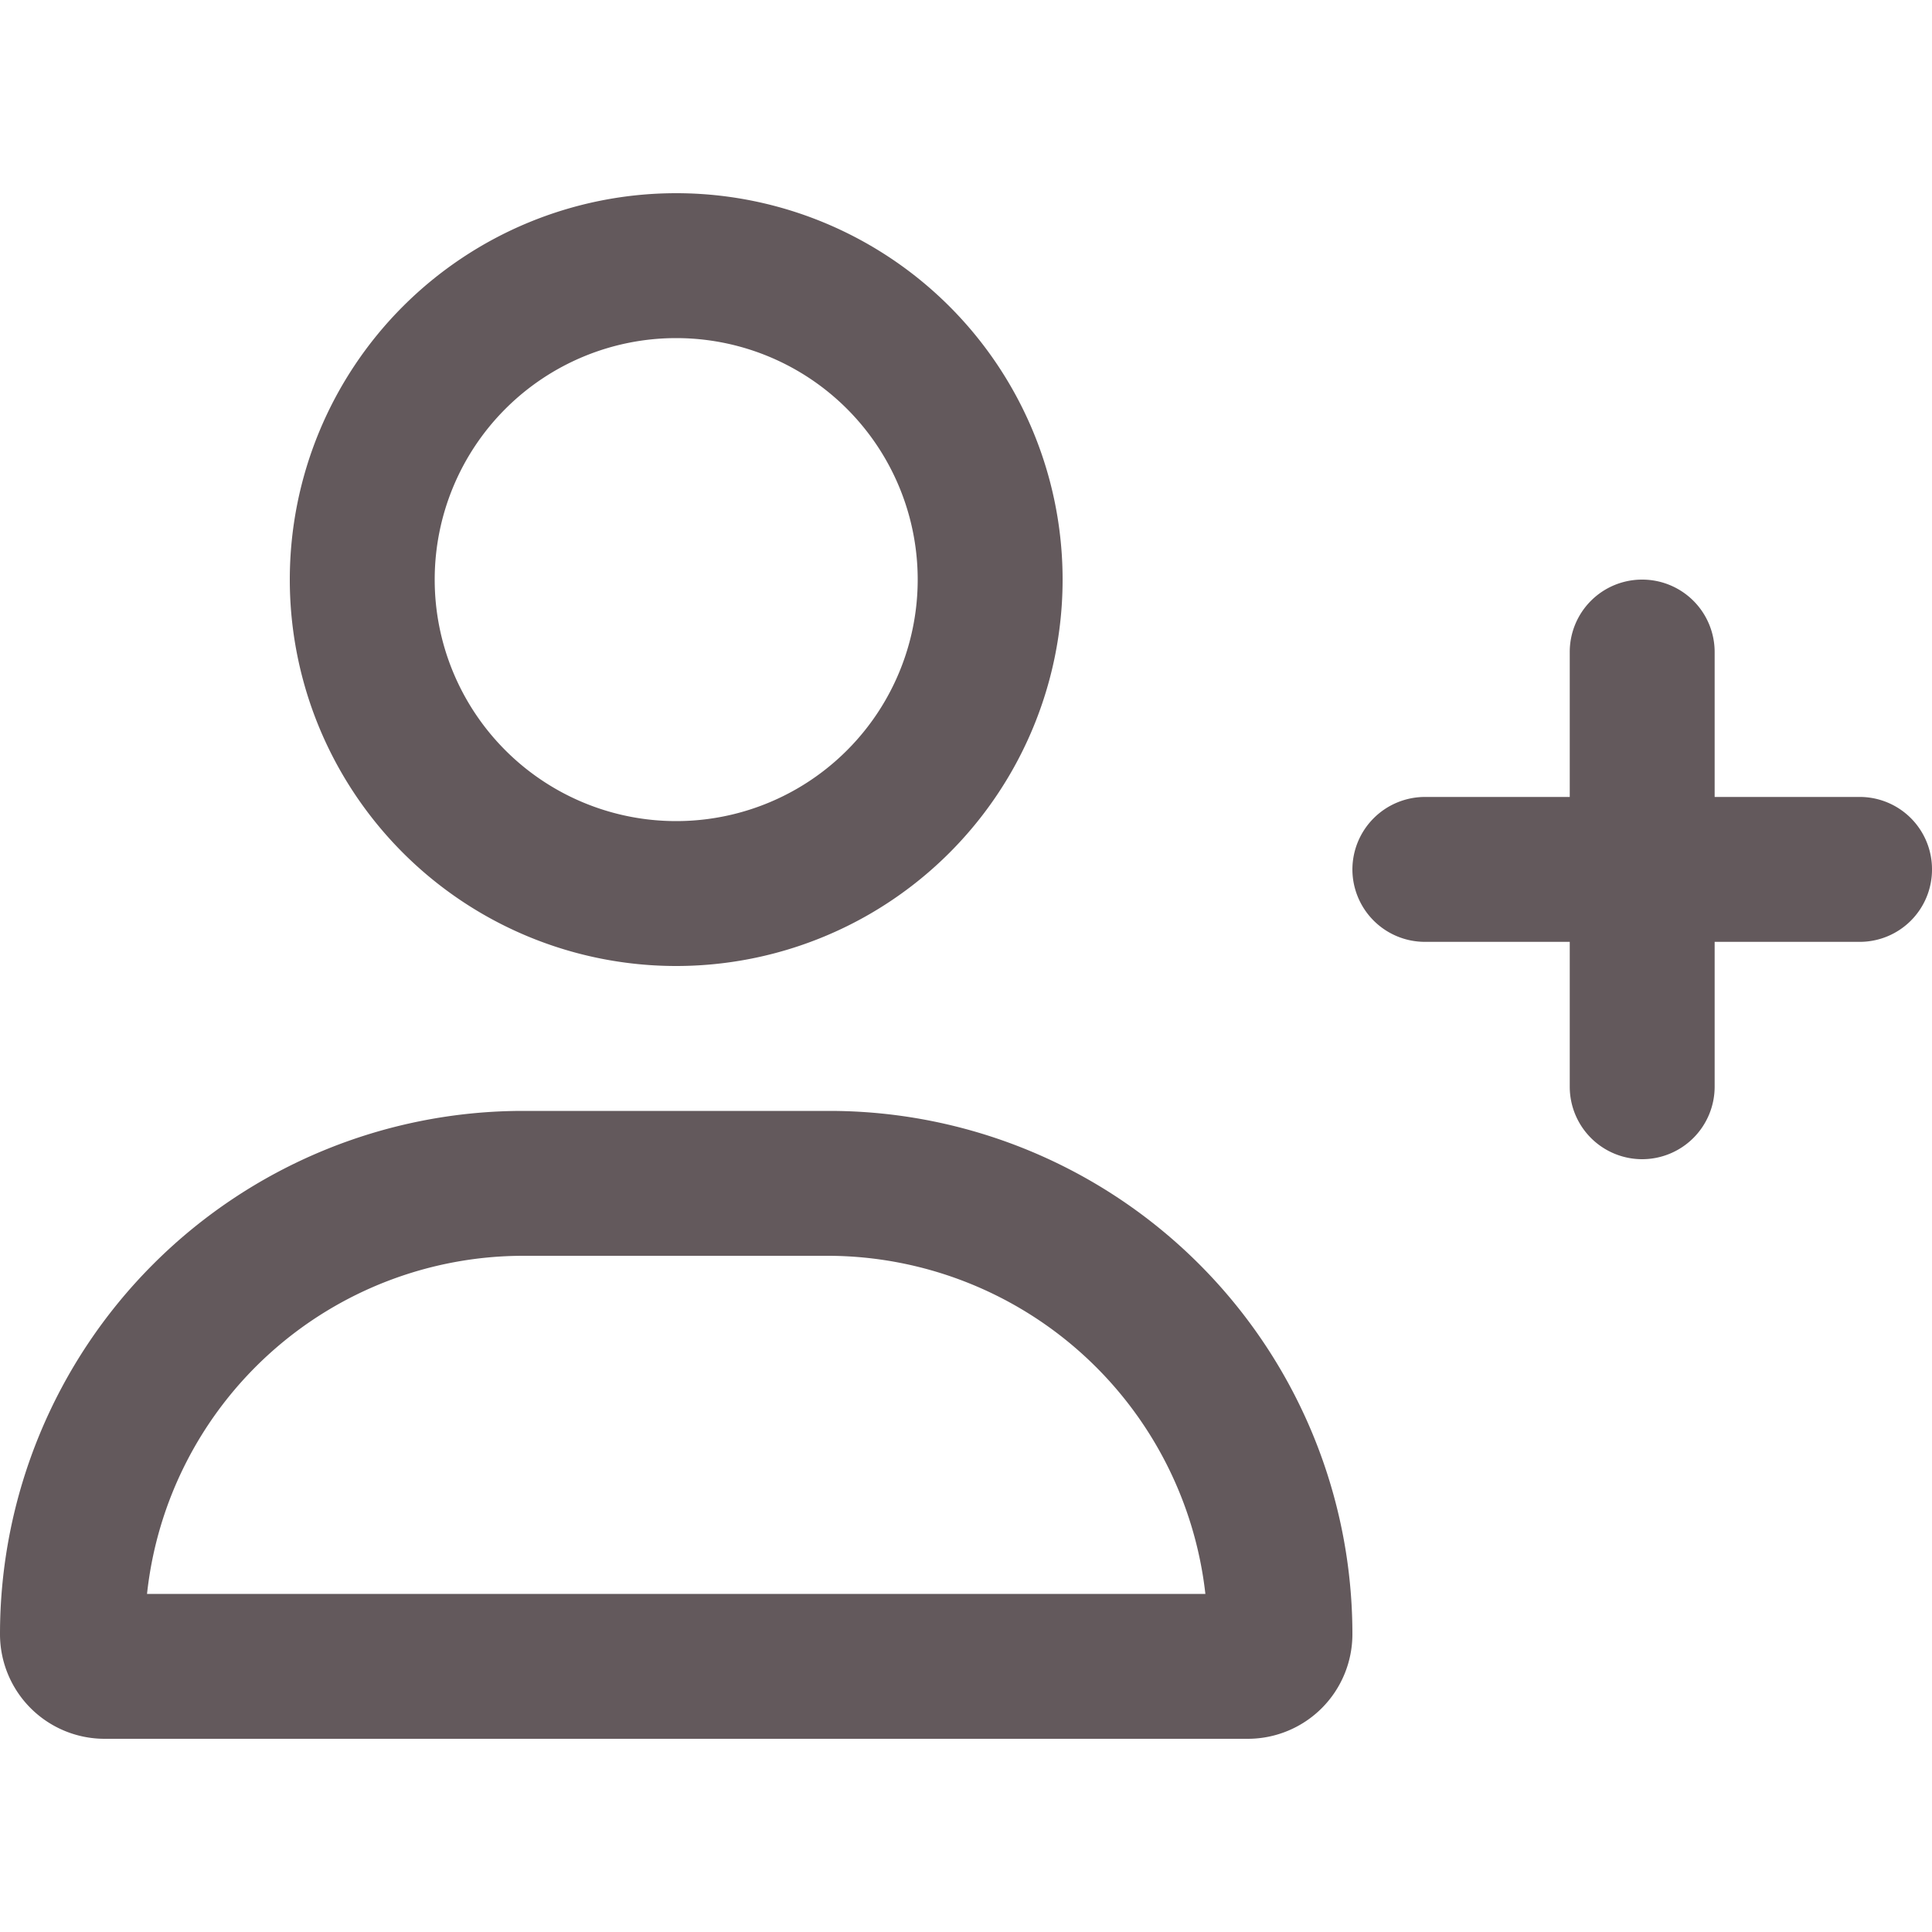<svg id="Icon_One_More_Trip" data-name="Icon One More Trip" xmlns="http://www.w3.org/2000/svg" width="20" height="20" viewBox="0 0 20 20">
  <rect id="Rectángulo_1" data-name="Rectángulo 1" width="20" height="20" fill="none"/>
  <path id="Trazado_3398" data-name="Trazado 3398" d="M-3-6a4,4,0,0,0,4-4,4,4,0,0,0-4-4,4,4,0,0,0-4,4A4,4,0,0,0-3-6Zm0-6.5A2.5,2.5,0,0,1-.5-10,2.5,2.5,0,0,1-3-7.5,2.5,2.5,0,0,1-5.5-10,2.5,2.5,0,0,1-3-12.5Zm1.584,8H-4.584A5.416,5.416,0,0,0-10,.916,1.083,1.083,0,0,0-8.917,2H2.918A1.083,1.083,0,0,0,4,.916,5.416,5.416,0,0,0-1.416-4.5ZM-8.478.5A3.92,3.92,0,0,1-4.584-3h3.169A3.94,3.94,0,0,1,2.478.5H-8.478ZM9.25-7.75H7.75v-1.5A.75.75,0,0,0,7-10a.749.749,0,0,0-.75.75v1.5H4.75A.752.752,0,0,0,4-7a.751.751,0,0,0,.75.75h1.5v1.5A.75.75,0,0,0,7-4a.751.751,0,0,0,.75-.75v-1.5h1.5A.748.748,0,0,0,10-7,.748.748,0,0,0,9.25-7.75Z" transform="translate(10 16)" fill="#63595c"/>
</svg>
